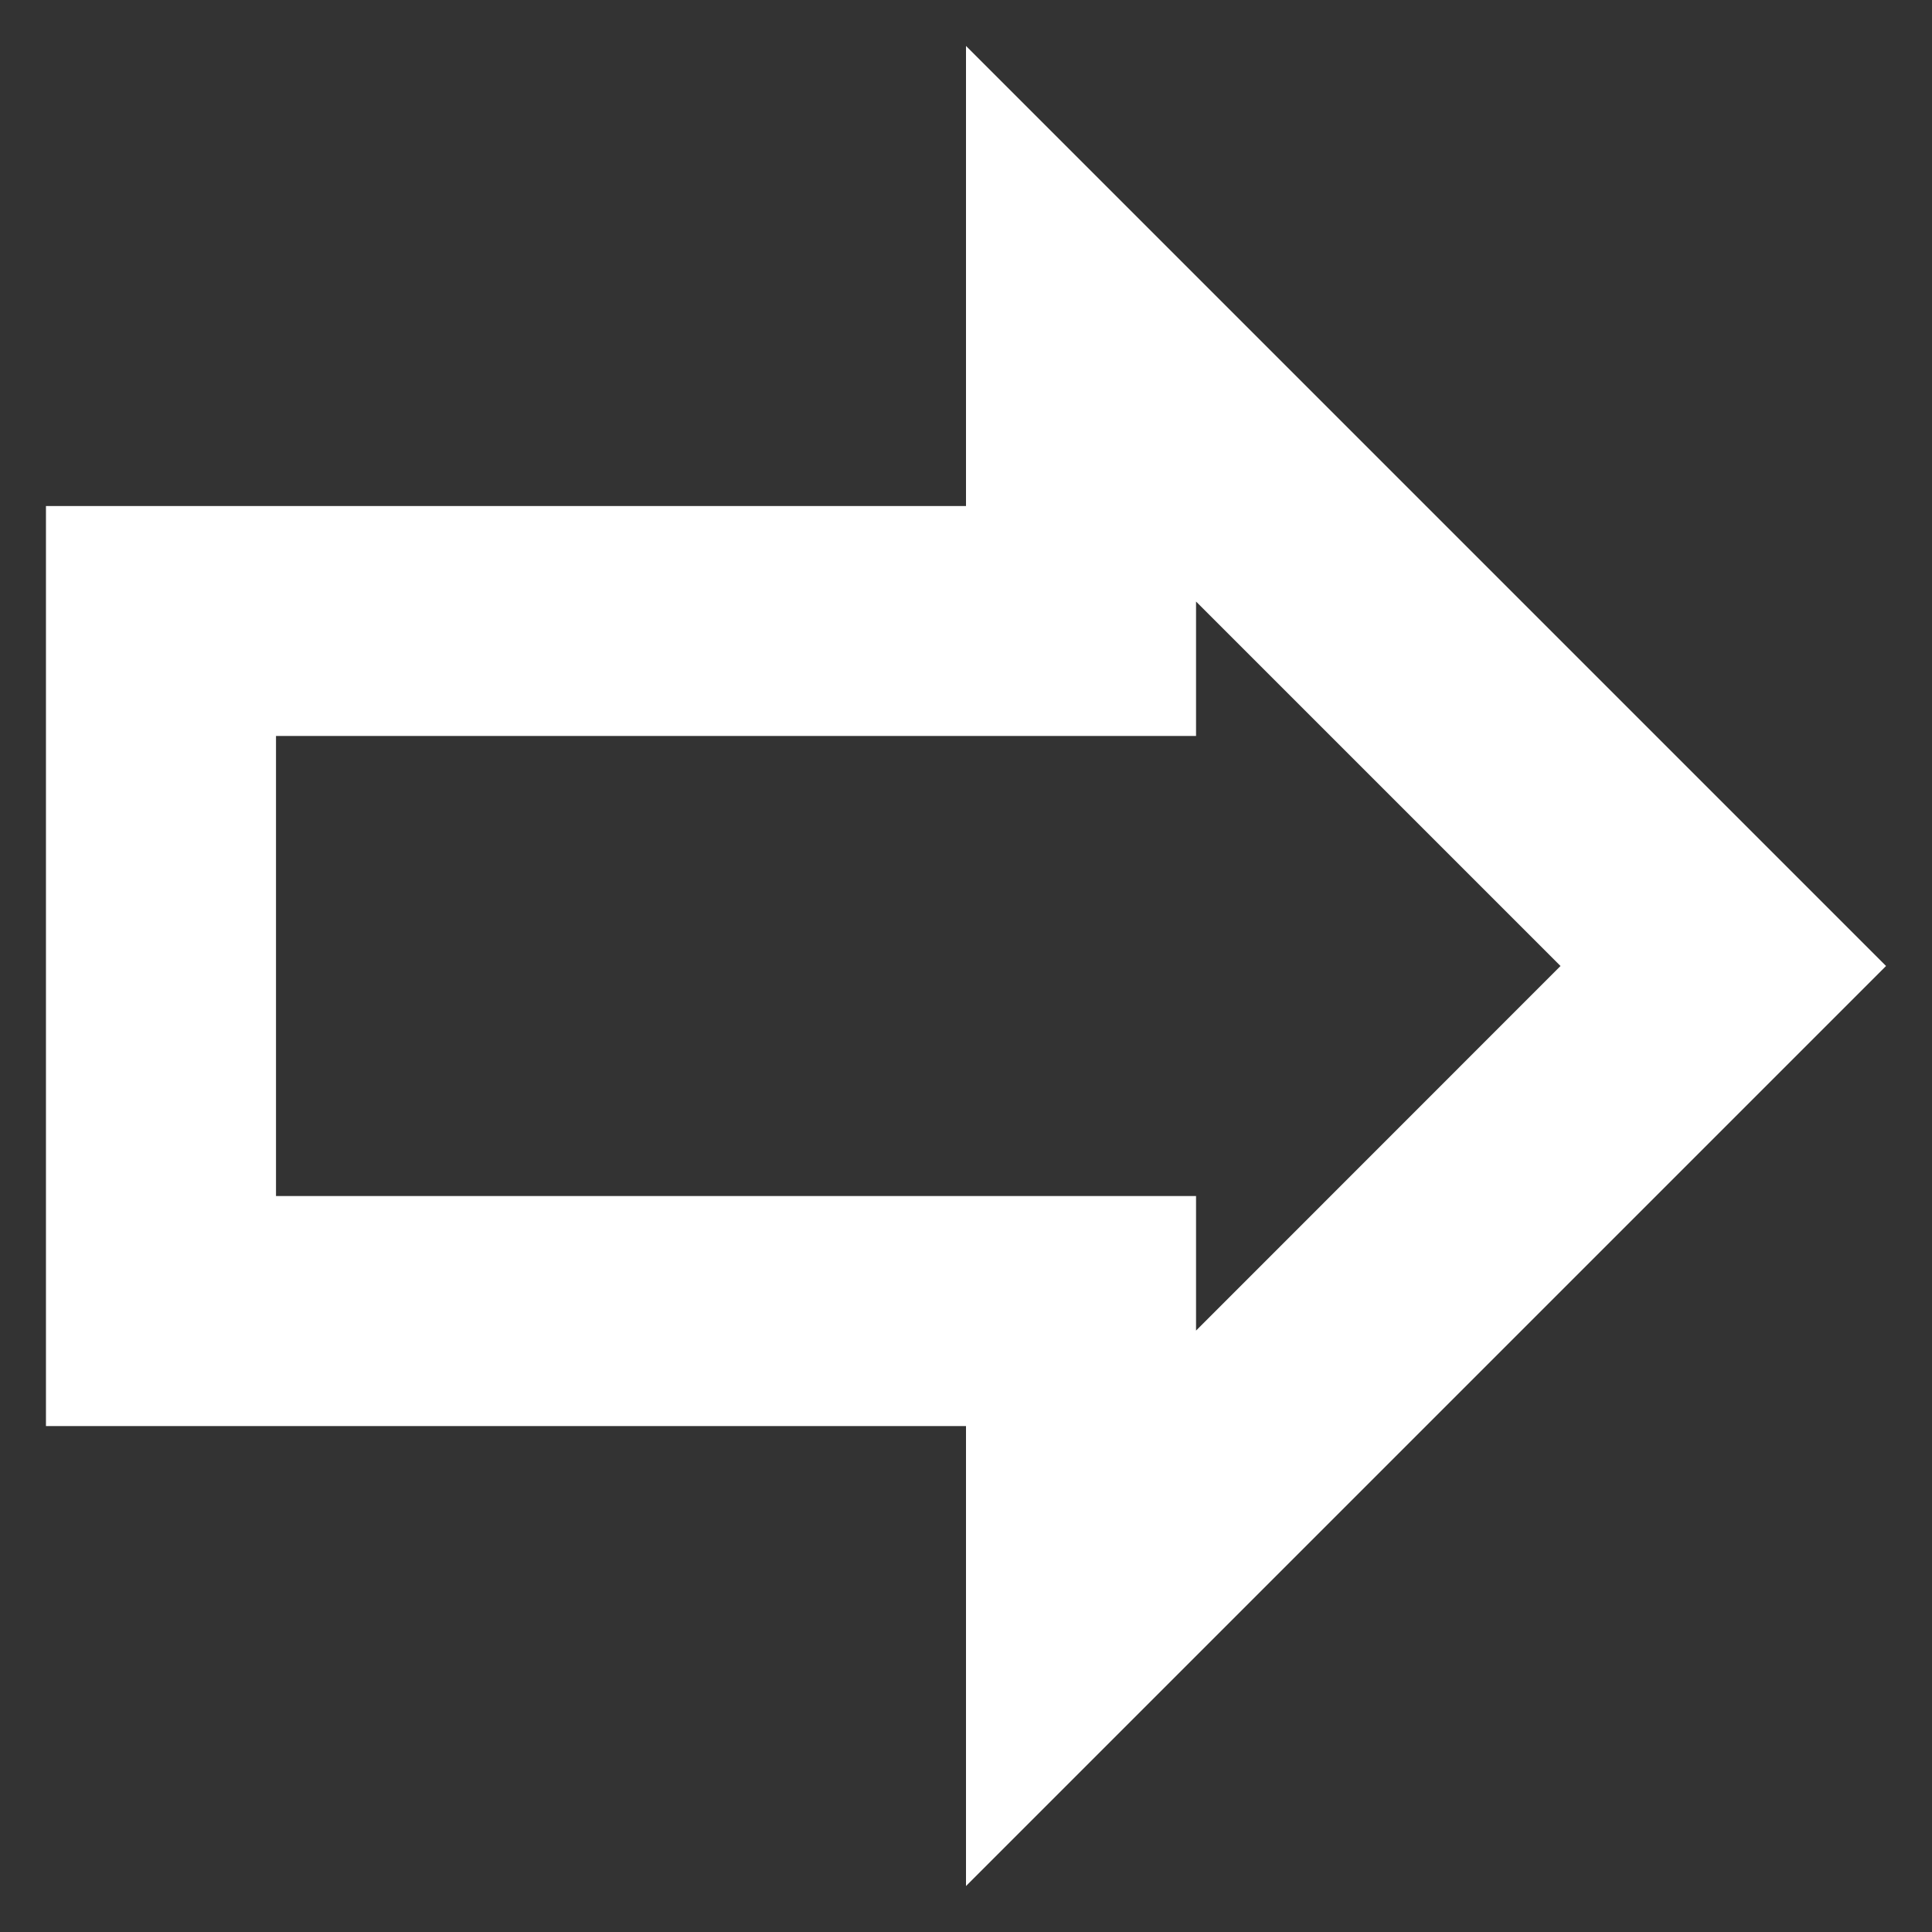 <svg width="14" height="14" viewBox="0 0 14 14" fill="none" xmlns="http://www.w3.org/2000/svg">
<rect x="0" y="0" width="14" height="14" fill="#333333" stroke="none"/>
<path fill-rule="evenodd" clip-rule="evenodd" d="M7 3.667V0.333L13.667 7L7 13.667V10.334H0.333V3.667H7ZM11.308 7L8.667 4.359V5.333H2V8.667H8.667V9.642L11.308 7Z" fill="white"/>
</svg>

